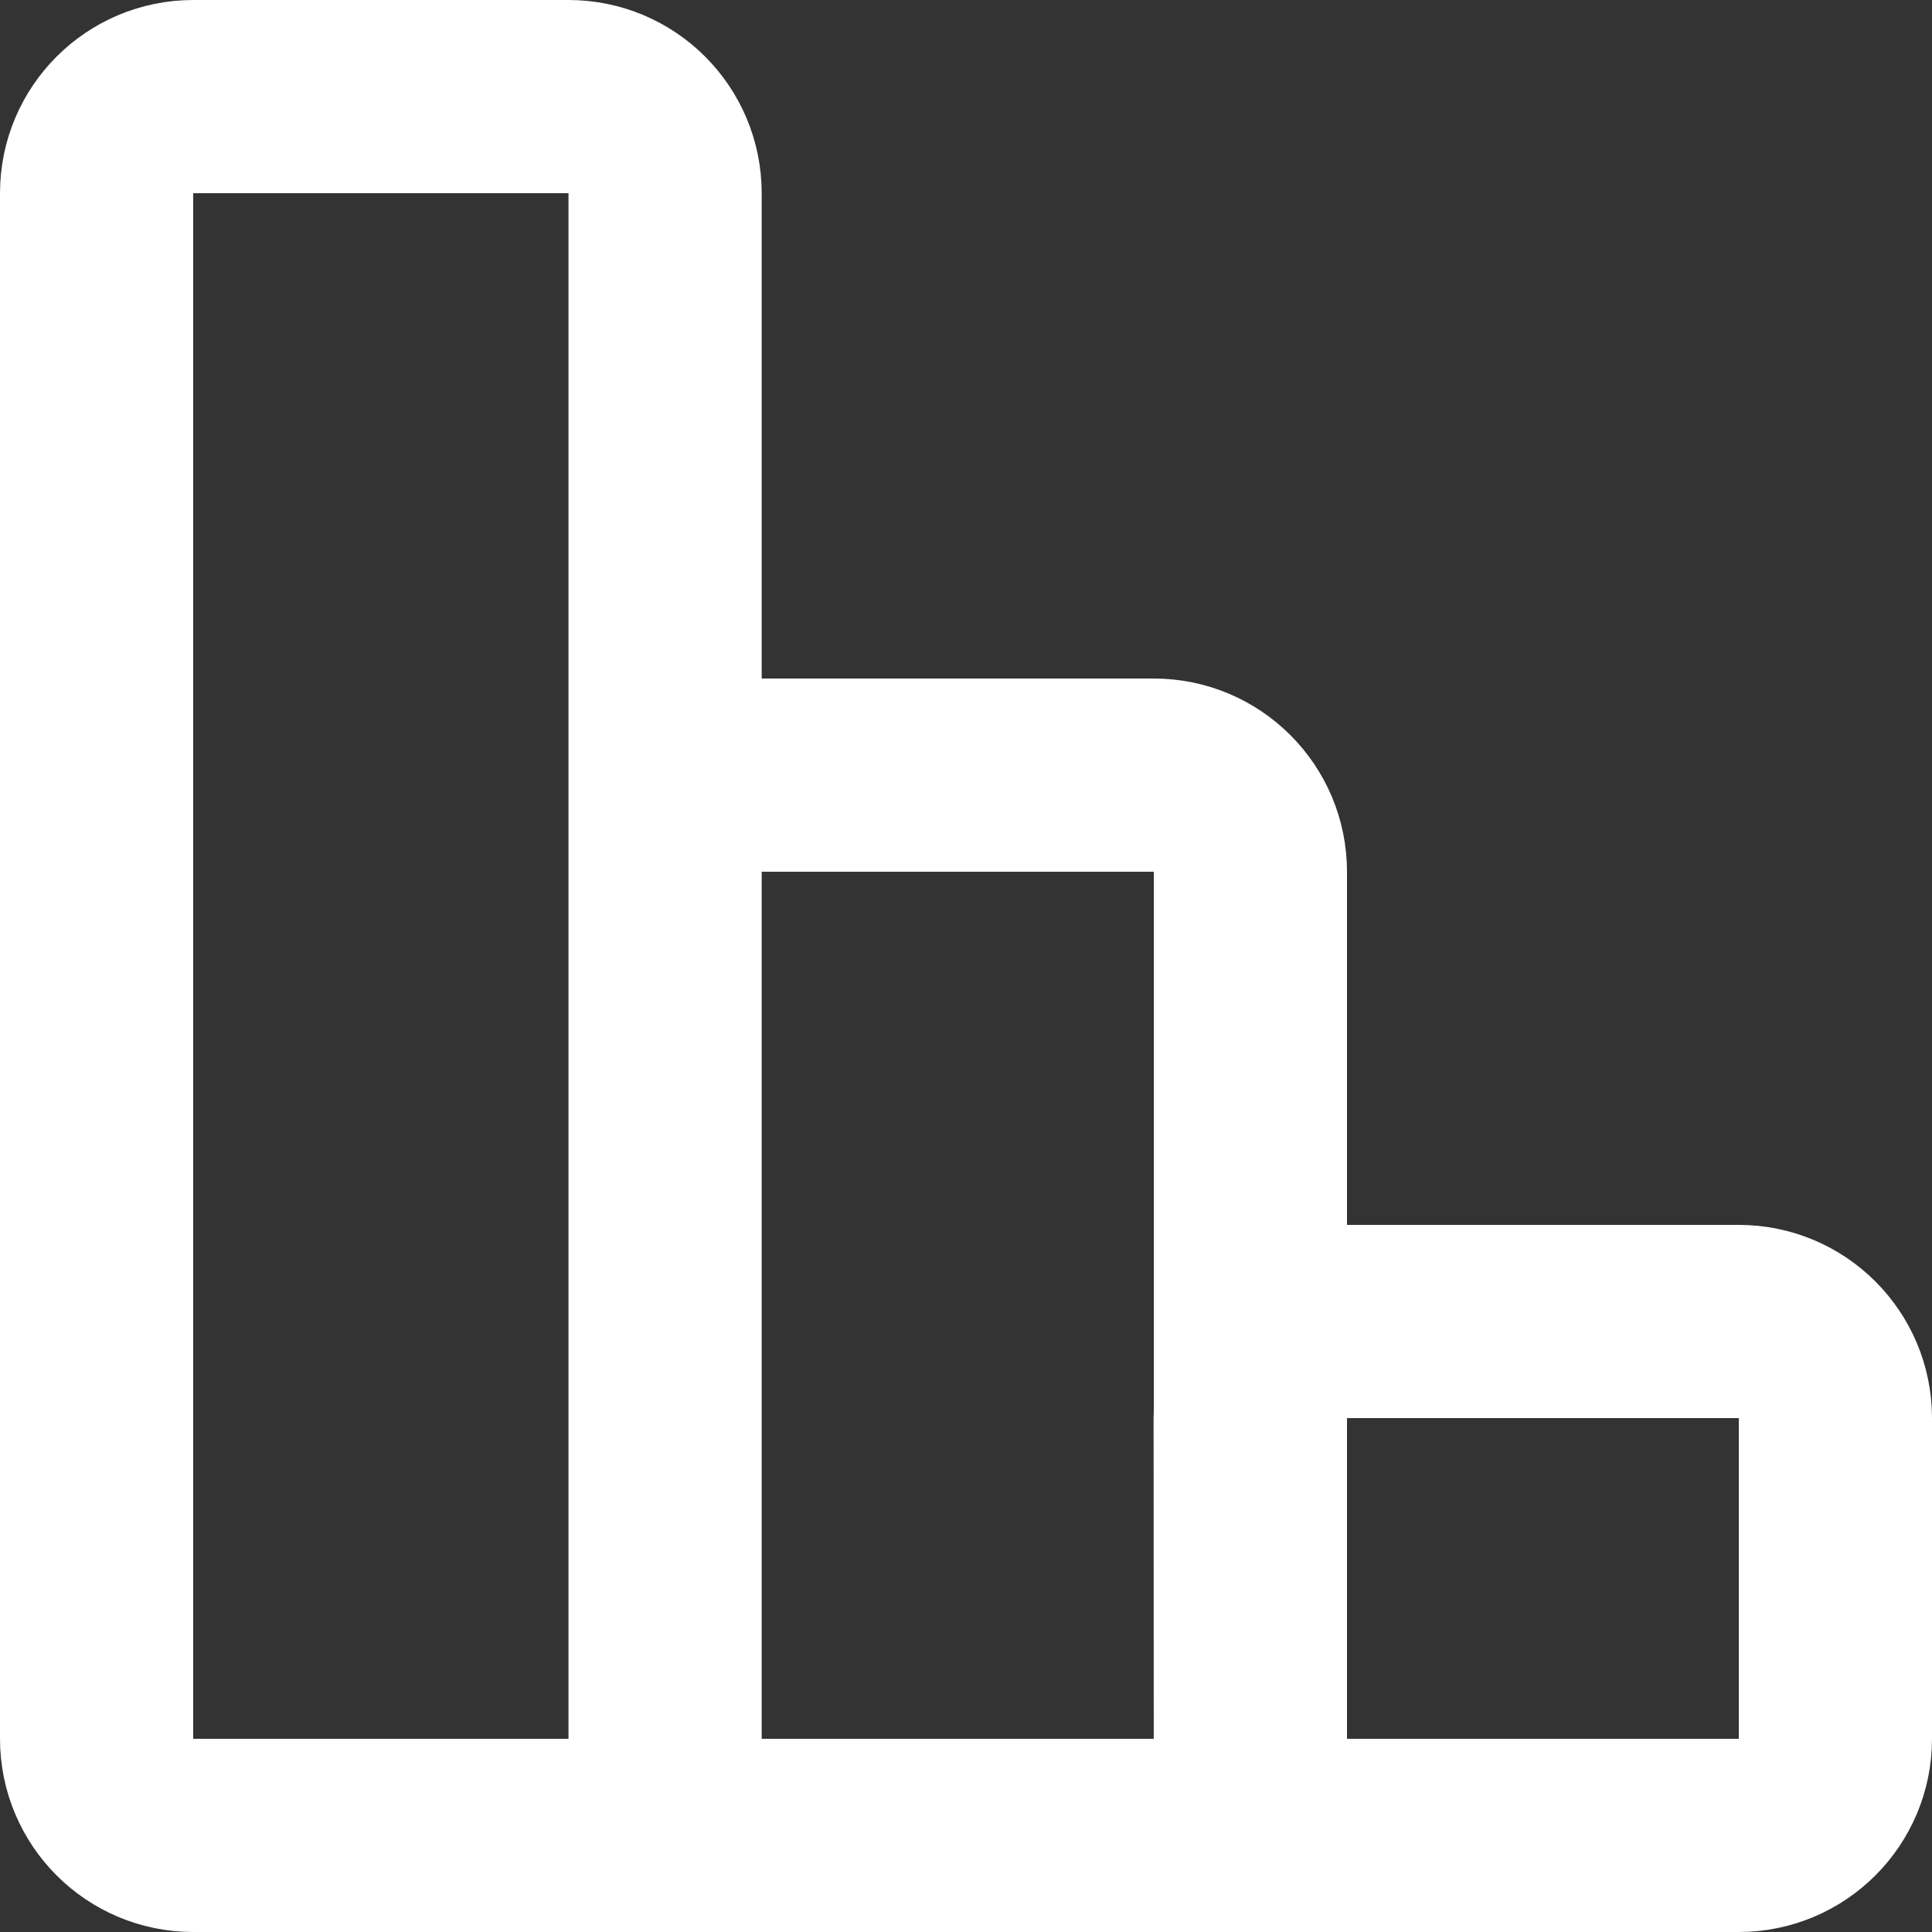 <svg width="20" height="20" viewBox="0 0 20 20" fill="none" xmlns="http://www.w3.org/2000/svg">
<rect x="0" y="0" width="20" height="20" fill="#333333" stroke="none"/>
<path d="M12.944 19V9.024C12.944 8.472 12.496 8.024 11.944 8.024H7.885C7.333 8.024 6.885 8.472 6.885 9.024V19M12.944 19L12.942 14.68C12.942 14.128 13.39 13.68 13.942 13.68H18C18.552 13.68 19 14.128 19 14.68V18C19 18.552 18.552 19 18 19H12.944ZM12.944 19H6.885M6.885 19V2C6.885 1.448 6.438 1 5.885 1H2C1.448 1 1 1.448 1 2V18C1 18.552 1.448 19 2 19H6.885Z" stroke="white" stroke-width="2" stroke-linecap="round" stroke-linejoin="round"/>
</svg>
